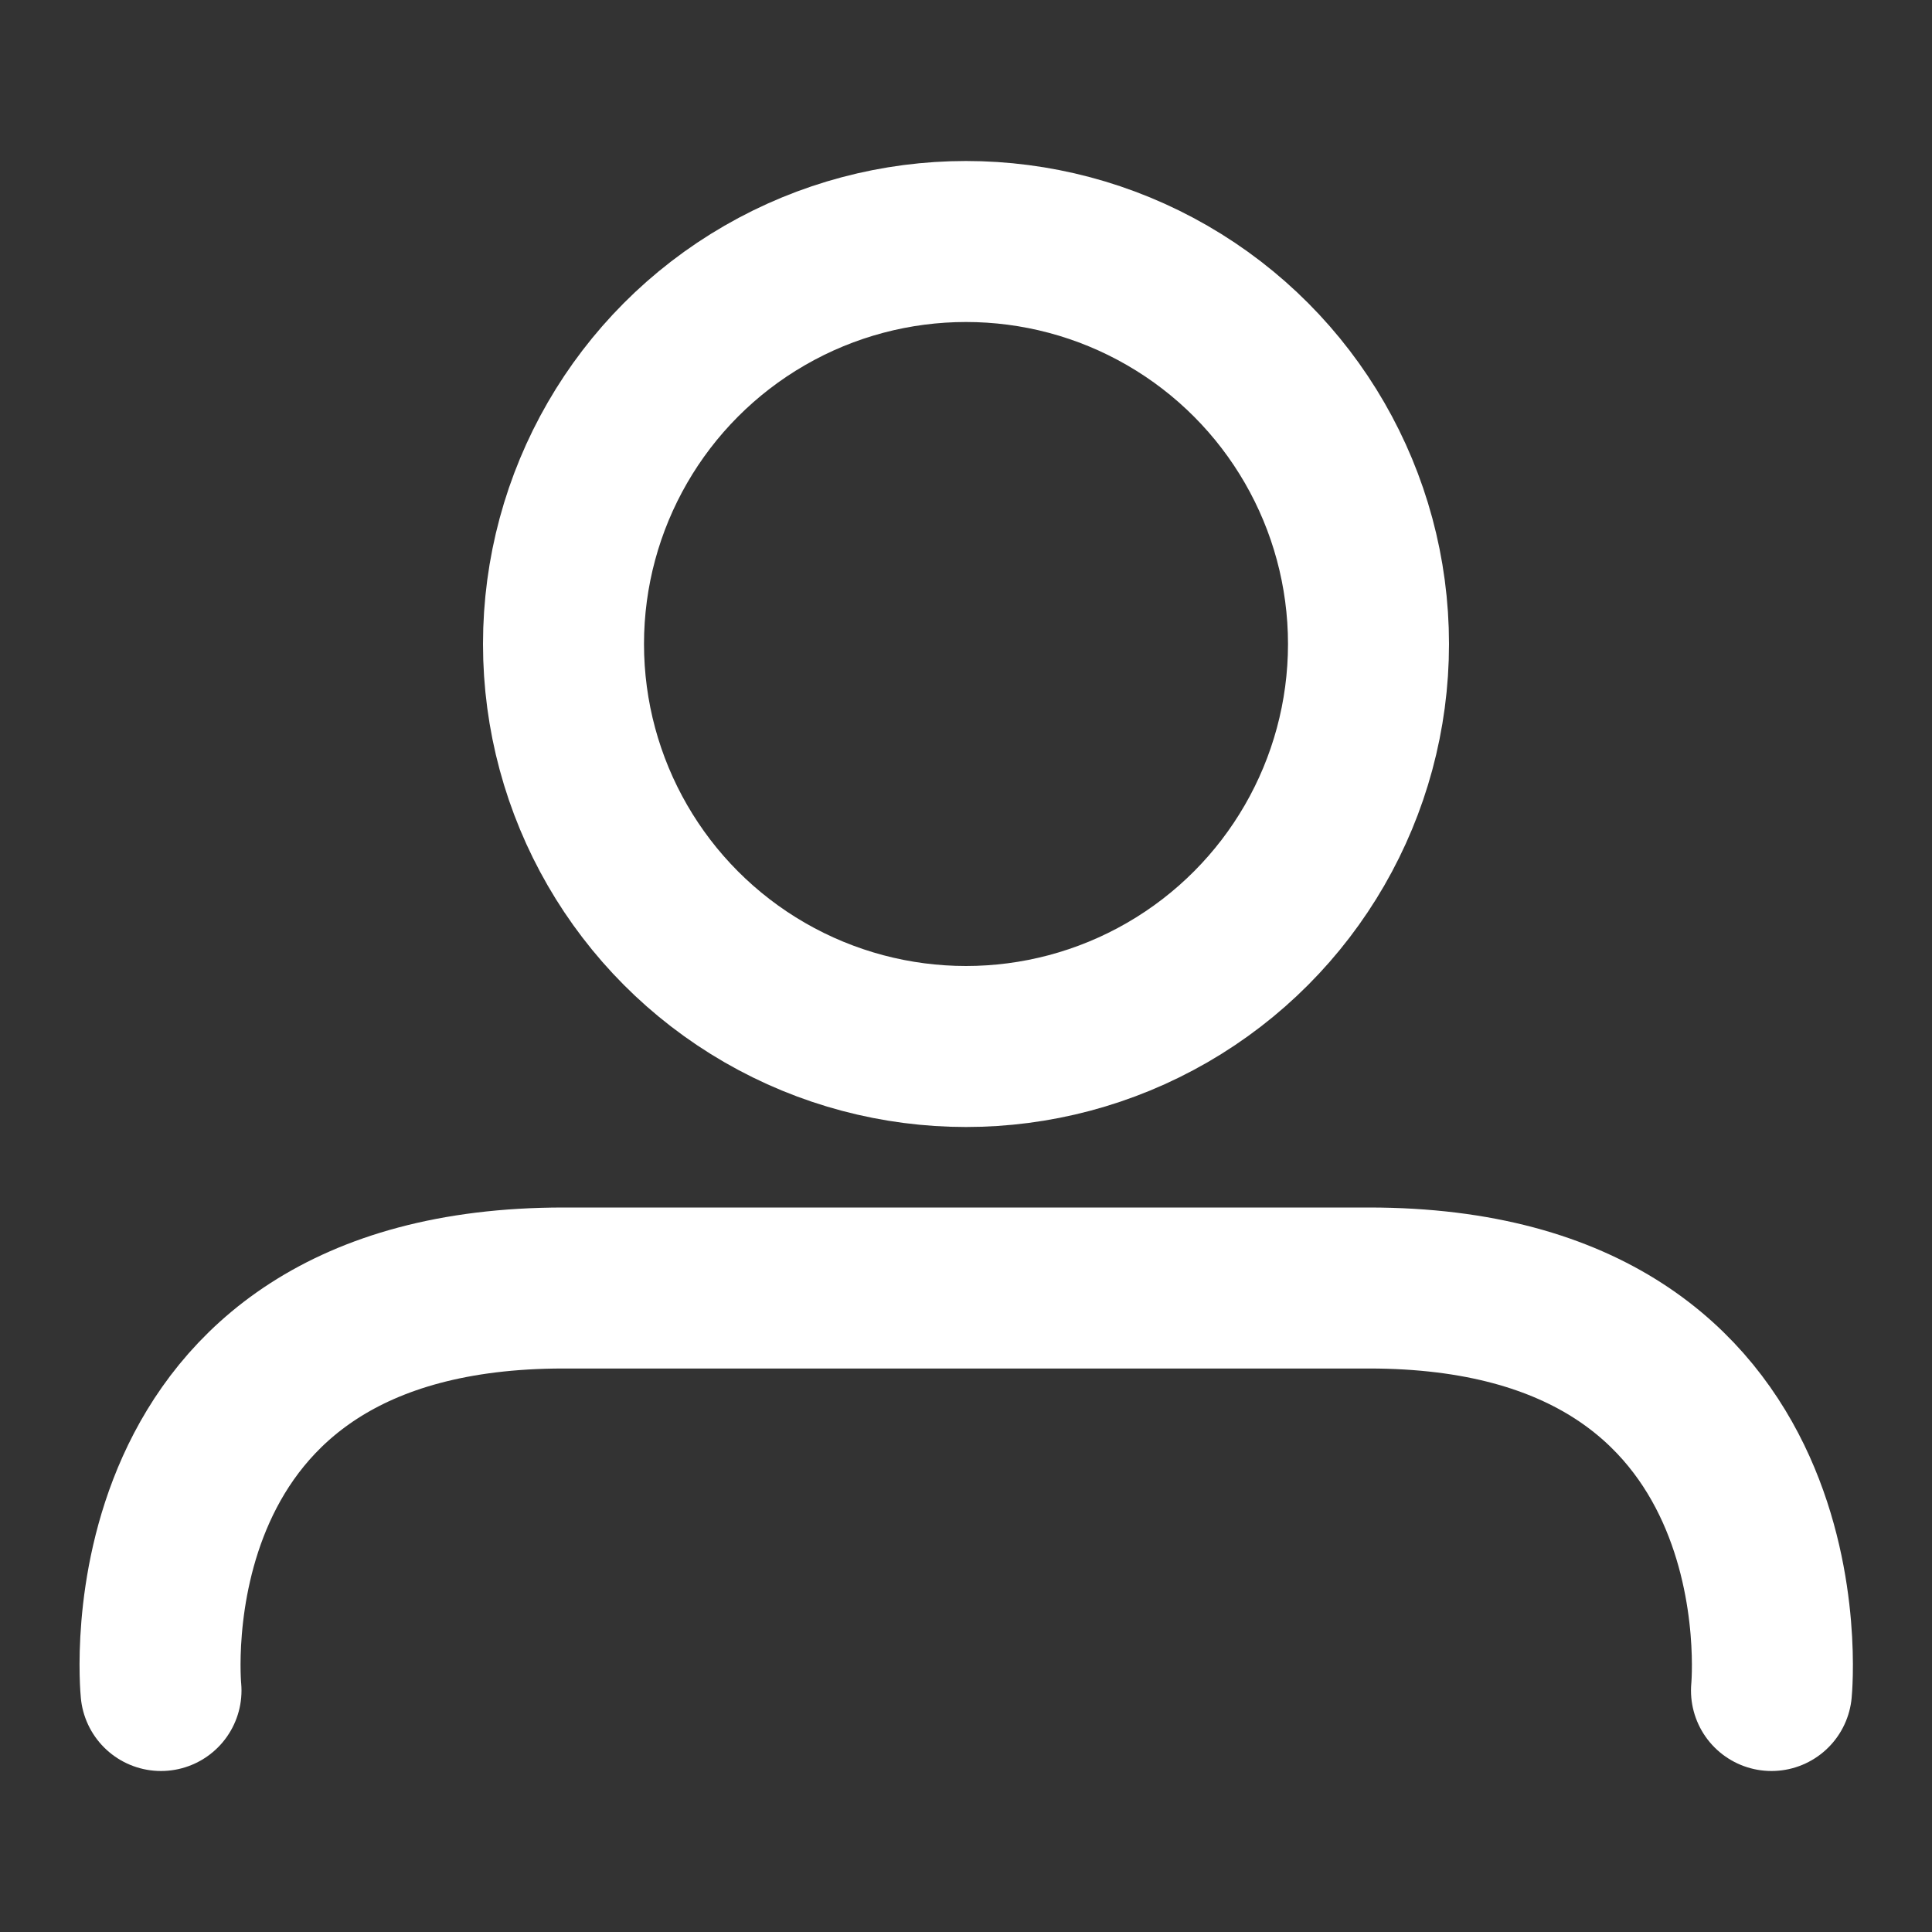 <?xml version="1.0" encoding="UTF-8"?>
<svg width="24px" height="24px" viewBox="0 0 24 24" version="1.1" xmlns="http://www.w3.org/2000/svg"
    xmlns:xlink="http://www.w3.org/1999/xlink">
    <rect x="0" y="0" width="24" height="24" fill="#333333" stroke="none"/>
    <!-- Generator: Sketch 44.1 (41455) - http://www.bohemiancoding.com/sketch -->
    <title>user</title>
    <desc>Created with Sketch.</desc>
    <defs></defs>
    <g id="Page-1" stroke="none" stroke-width="1" fill="none" fill-rule="evenodd">
        <g id="Artboard-4" transform="translate(-532, -159)" stroke="#ffffff" stroke-width="2">
            <g id="32" transform="translate(532, 159)">
                <path
                    d="M2,21 C2,21 1.5,16 7,16 C12.5,16 11.512,16 17.006,16 C22.5,16 22.006,21 22.006,21"
                    id="Body" stroke-linecap="round" stroke-linejoin="round"></path>
                <circle id="Head" cx="12" cy="8" r="5"></circle>
            </g>
        </g>
    </g>
</svg>